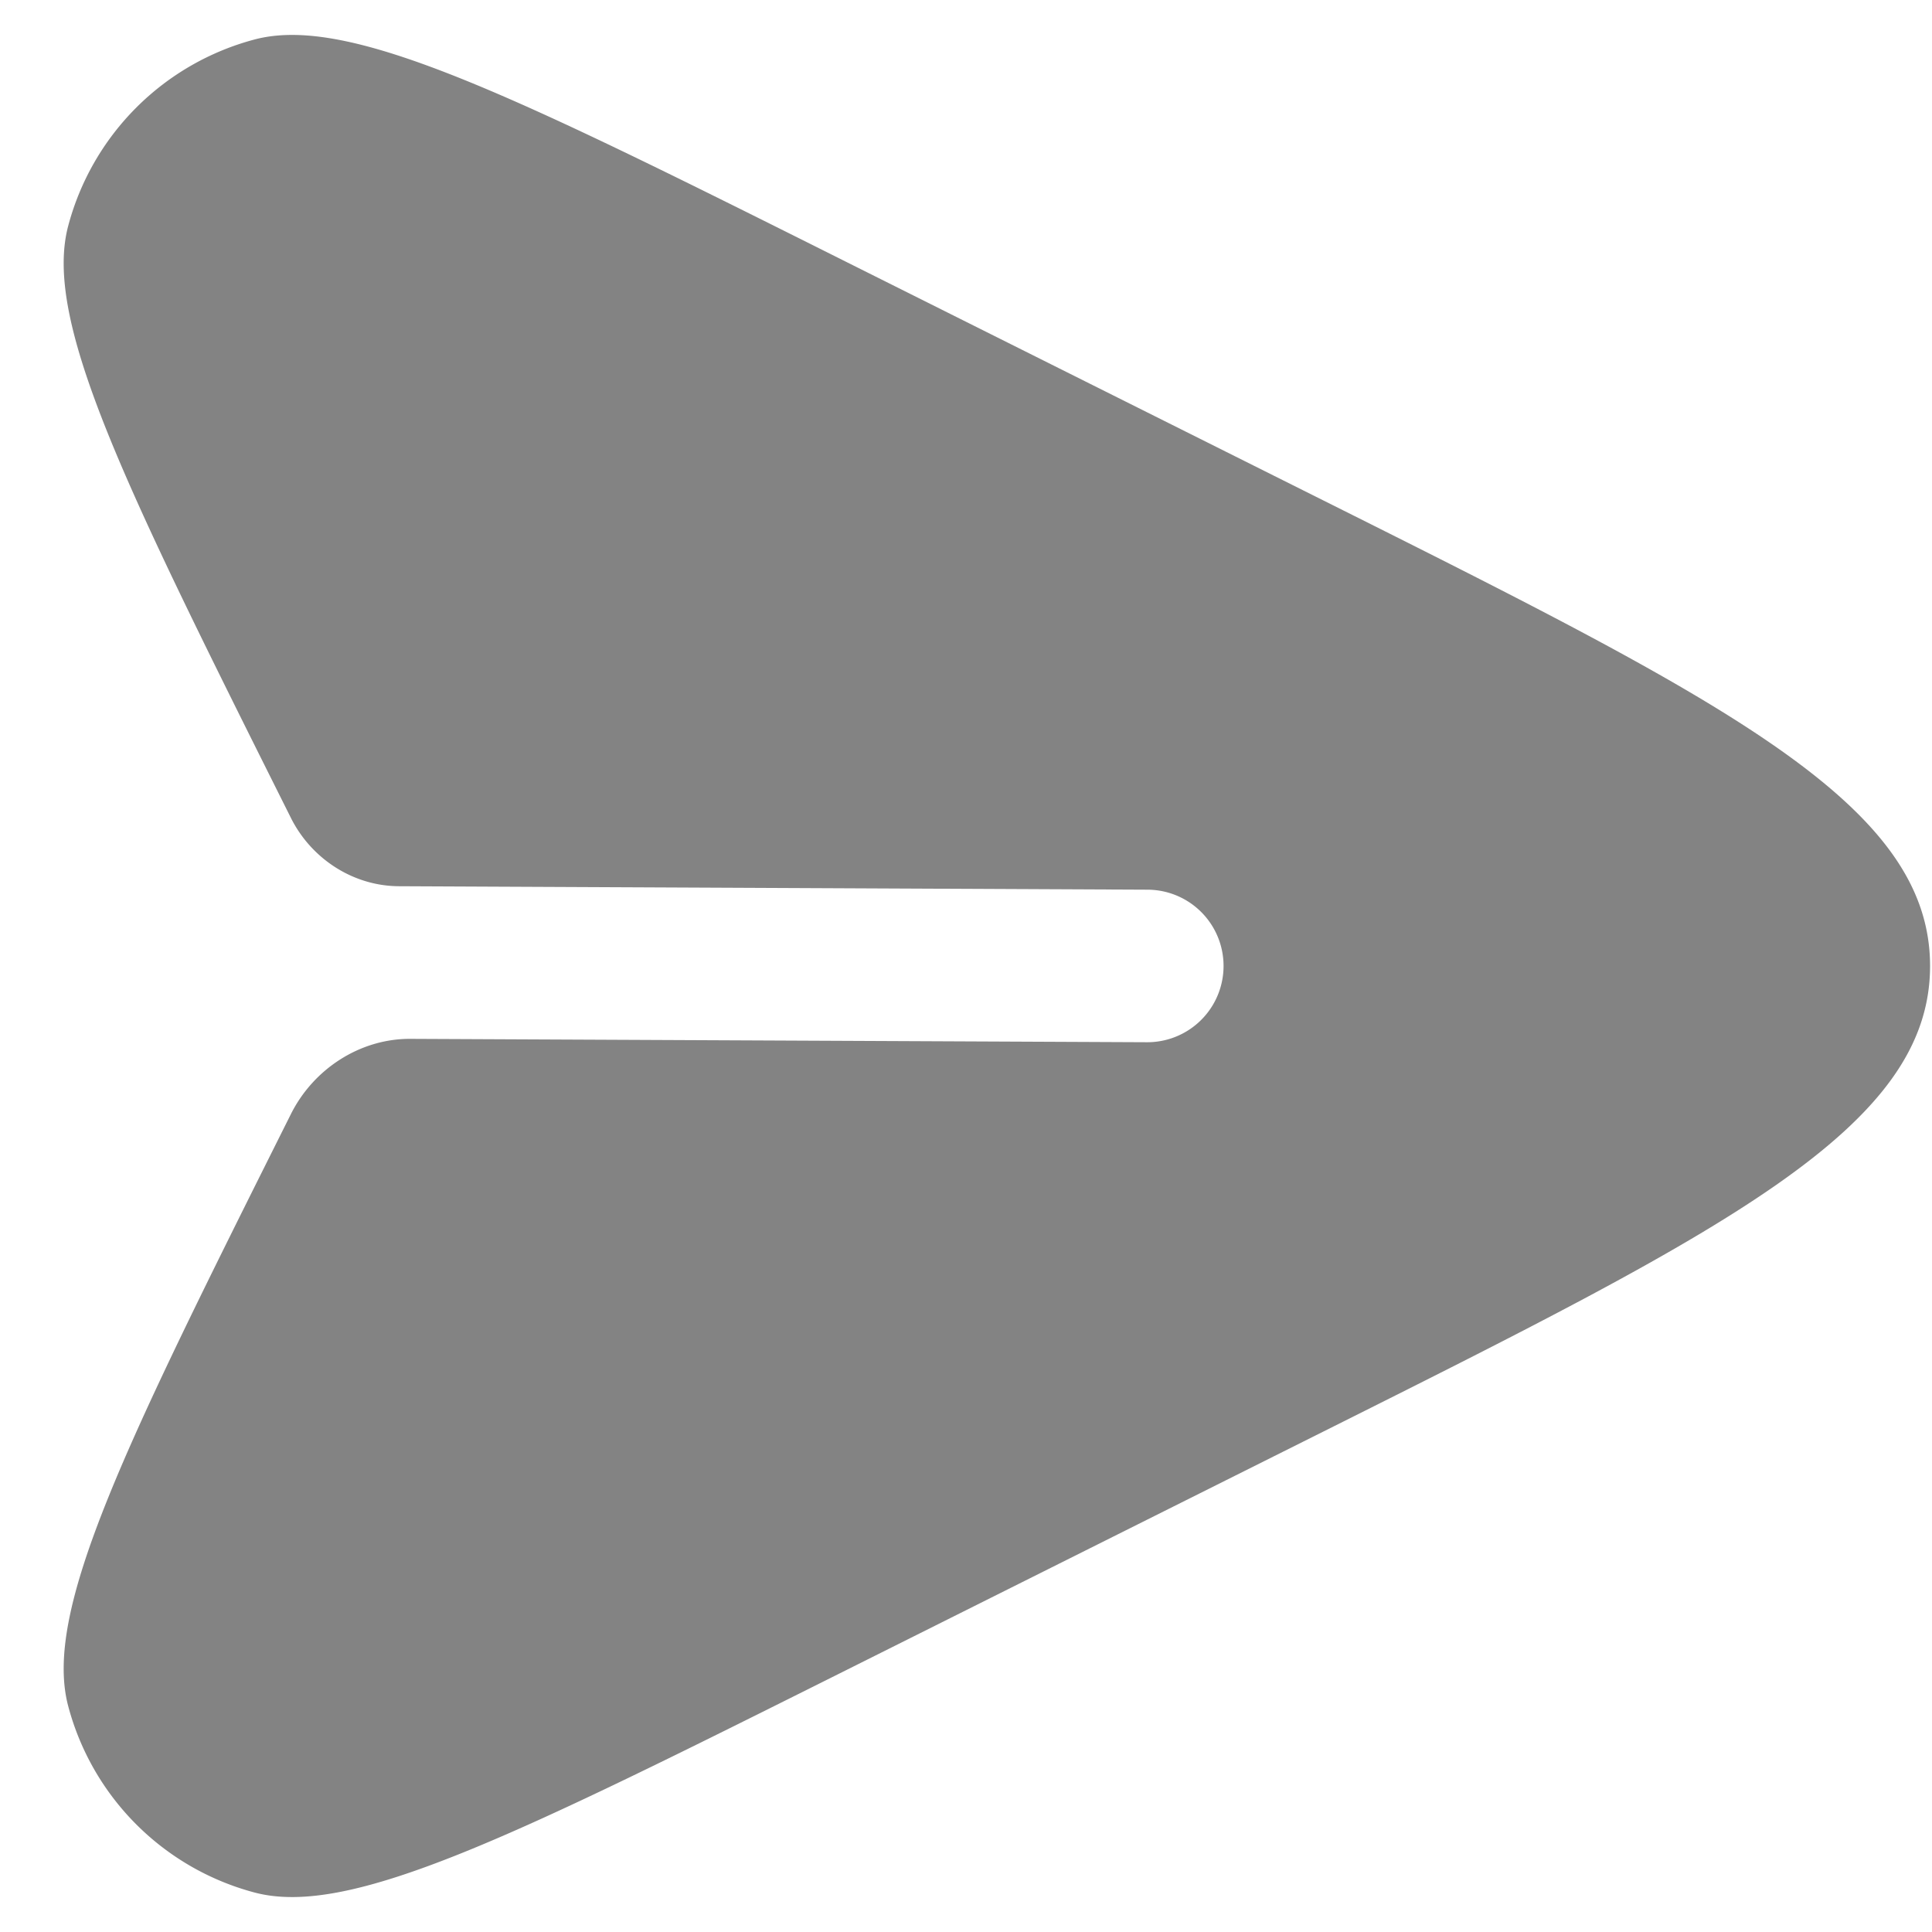<svg width="21" height="21" viewBox="0 0 24 24" fill="none" xmlns="http://www.w3.org/2000/svg"><path d="M10.516 20.745l5.826-2.913c5.09-2.545 7.634-3.817 7.634-5.832 0-2.015-2.544-3.287-7.634-5.832l-5.826-2.913C6.41 1.201 4.355.175 3.164.49A3.26 3.26 0 00.847 2.807c-.315 1.19.712 3.244 2.766 7.352.254.509.774.848 1.344.85l9.3.043a.947.947 0 01-.01 1.895l-9.149-.042c-.627-.003-1.205.375-1.485.936C1.559 17.948.532 20.002.847 21.193a3.26 3.26 0 002.317 2.317c1.191.315 3.245-.712 7.352-2.765z" fill="#838383"/></svg>